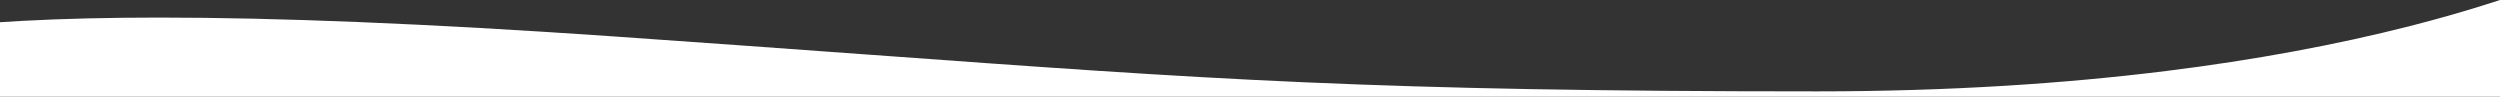 <svg xmlns="http://www.w3.org/2000/svg" width="1920.002" height="74.283" viewBox="0 0 1920.002 74.283">
  <rect x="0" y="0" width="1920.002" height="74.283" fill="#333333" stroke="none"/>
  <path id="wave_top" d="M5909,74.283H3989V17.063c5.692-.383,11.58-.739,17.5-1.058,30.994-1.665,66.323-2.509,105.007-2.509,45.355,0,96.783,1.157,152.856,3.439,59.167,2.405,125.308,6.134,196.584,11.081,73.823,5.125,136.63,9.7,192.044,13.729H4653l.092.007.354.025.039,0,.032,0,.174.013h.021l.009,0h.012c133.146,9.687,229.346,16.686,336.517,21.388,55.31,2.423,112.054,4.145,173.473,5.263,64.268,1.17,136.5,1.74,220.833,1.74,49.337,0,97.992-1.452,144.614-4.317,42.384-2.6,84.04-6.43,123.811-11.376,66.969-8.327,129.911-19.941,187.078-34.519,22.435-5.722,44.039-11.925,64.212-18.438C5905.845,1.034,5907.392.53,5909,0V74.282h0Z" transform="translate(-3989)" fill="#fff"/>
</svg>

